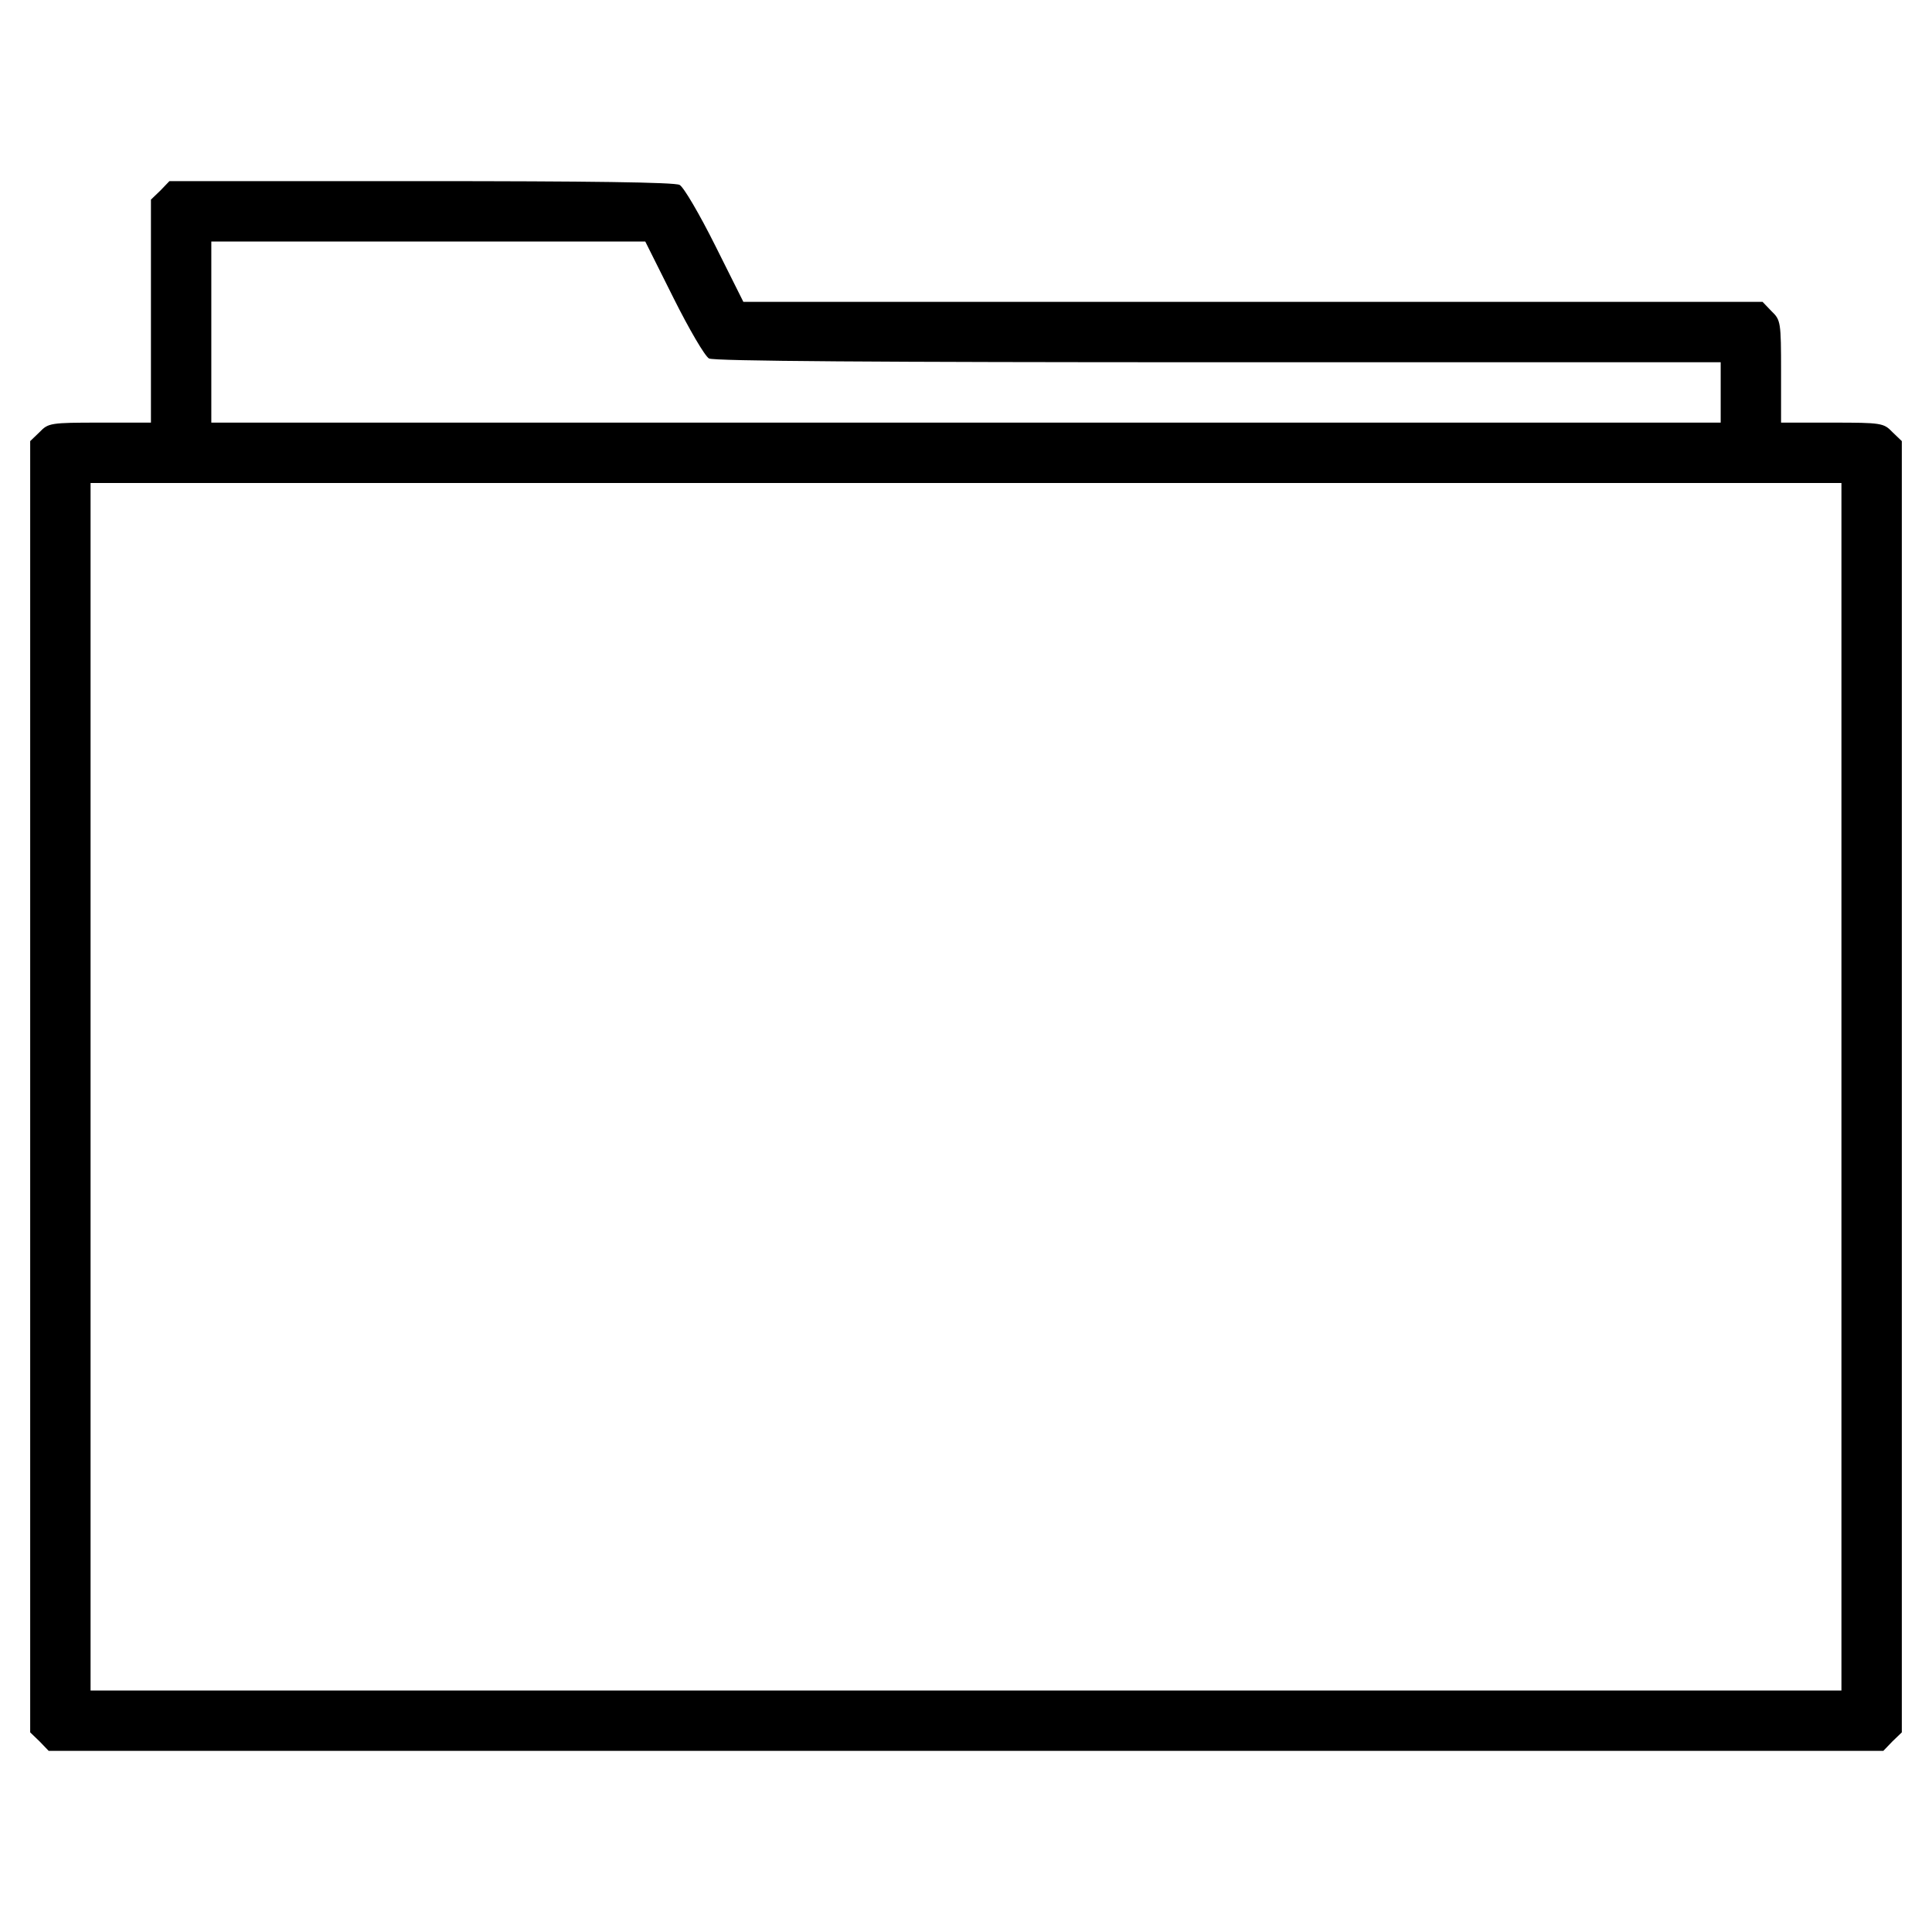 <?xml version="1.0" standalone="no"?>
<!DOCTYPE svg PUBLIC "-//W3C//DTD SVG 20010904//EN"
 "http://www.w3.org/TR/2001/REC-SVG-20010904/DTD/svg10.dtd">
<svg version="1.0" xmlns="http://www.w3.org/2000/svg"
 width="512pt" height="512pt" viewBox="0 0 512 512"
 preserveAspectRatio="xMidYMid meet">

<g transform="translate(0,512) scale(0.1,-0.1)"
fill="#000000" stroke="none">
<path d="M425 4615 l-25 -24 0 -296 0 -295 -135 0 c-131 0 -137 -1 -160 -25
l-25 -24 0 -1711 0 -1711 25 -24 24 -25 2431 0 2431 0 24 25 25 24 0 1711 0
1711 -25 24 c-23 24 -29 25 -160 25 l-135 0 0 135 c0 131 -1 137 -25 160 l-24
25 -1350 0 -1351 0 -75 150 c-41 82 -83 154 -94 160 -13 7 -242 10 -686 10
l-666 0 -24 -25z m1360 -285 c41 -82 83 -154 94 -160 13 -7 445 -10 1350 -10
l1331 0 0 -80 0 -80 -2000 0 -2000 0 0 240 0 240 575 0 575 0 75 -150z m3095
-2090 l0 -1600 -2320 0 -2320 0 0 1600 0 1600 2320 0 2320 0 0 -1600z"/>
</g>
</svg>
